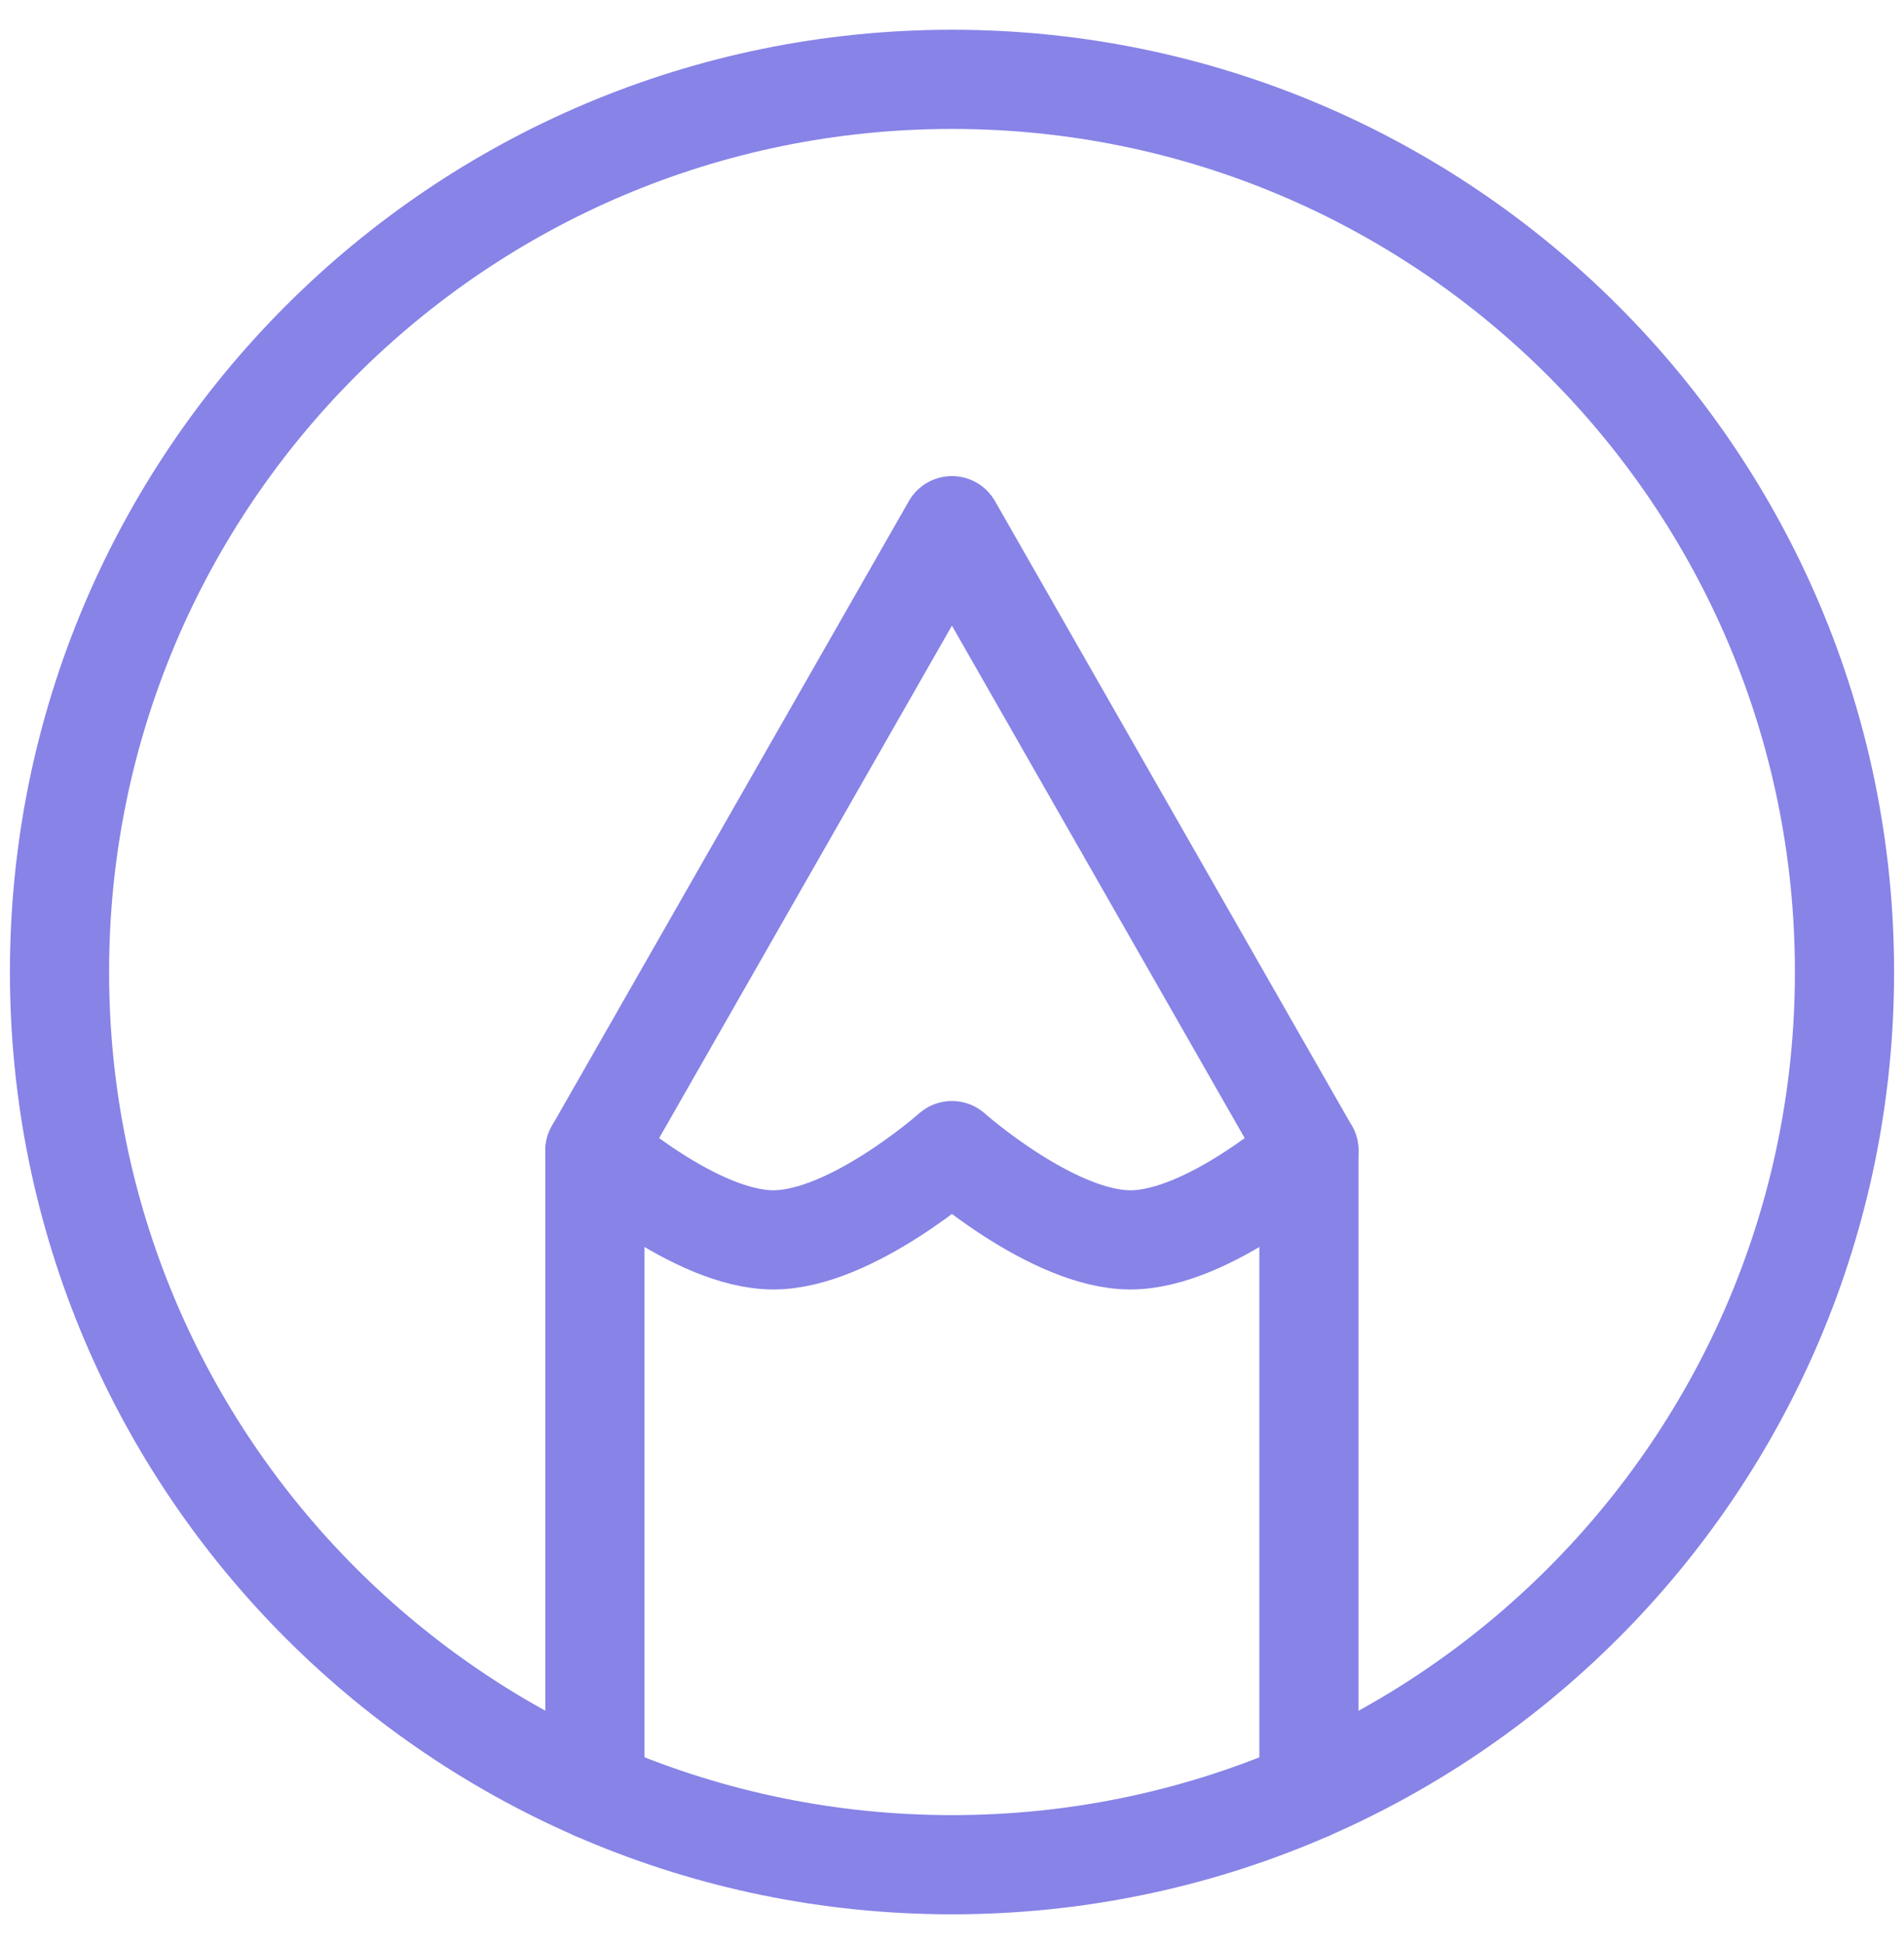 <svg width="48" height="49" viewBox="0 0 48 49" fill="none" xmlns="http://www.w3.org/2000/svg">
<path d="M24 2C11.573 2 1.5 12.073 1.5 24.5C1.5 36.927 11.573 47 24 47C36.427 47 46.5 36.927 46.5 24.5C46.5 12.073 36.427 2 24 2Z" stroke="#8783E7" stroke-width="2.5" stroke-linecap="round" stroke-linejoin="round"/>
<path d="M14.998 45.128V29L23.998 13.25L32.998 29V45.128" stroke="#8783E7" stroke-width="2.5" stroke-linecap="round" stroke-linejoin="round"/>
<path d="M14.998 29.001C14.998 29.001 17.534 31.251 19.498 31.251C21.463 31.251 23.998 29.001 23.998 29.001C23.998 29.001 26.534 31.251 28.498 31.251C30.463 31.251 32.998 29.001 32.998 29.001" stroke="#8783E7" stroke-width="2.5" stroke-linecap="round" stroke-linejoin="round"/>
</svg>
